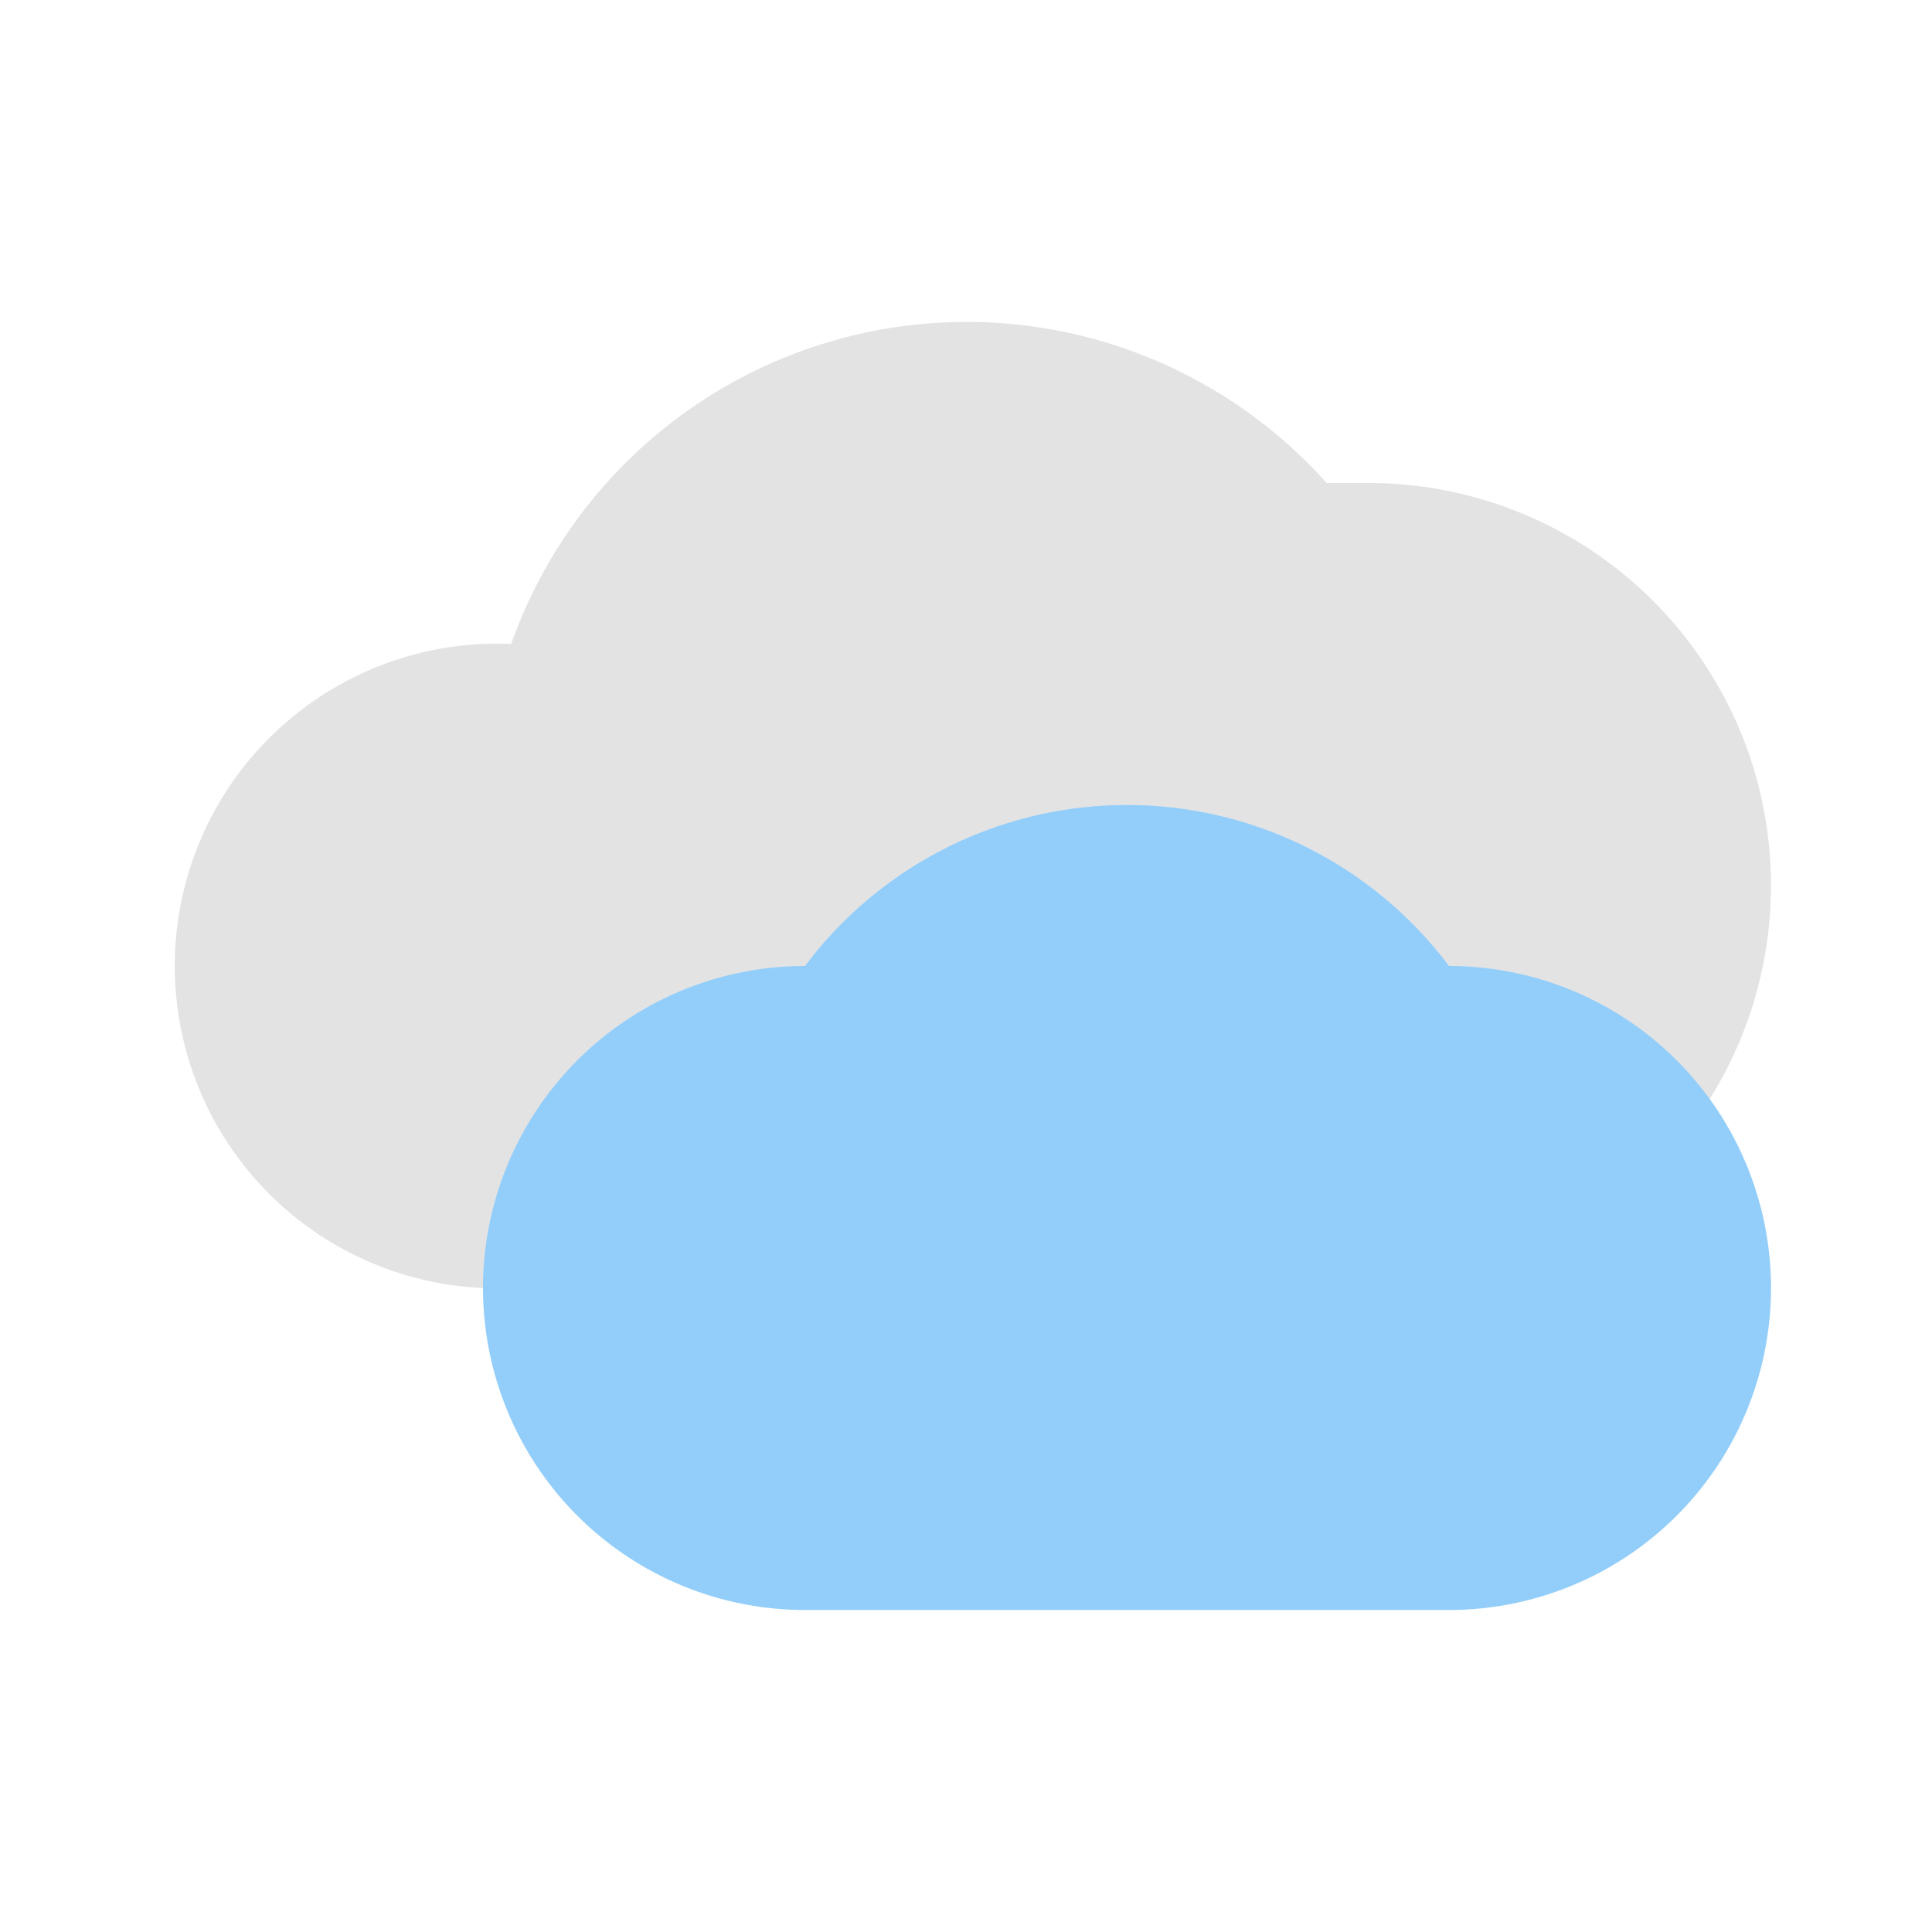 <svg fill="#000000" viewBox="0 0 24 24" id="cloudy" data-name="Flat Color" xmlns="http://www.w3.org/2000/svg" class="icon flat-color"><g id="SVGRepo_bgCarrier" stroke-width="0"></g><g id="SVGRepo_tracerCarrier" stroke-linecap="round" stroke-linejoin="round"></g><g id="SVGRepo_iconCarrier"><path id="primary" d="M17,6l-.52,0A6,6,0,0,0,6.35,8,4,4,0,1,0,6,16H17A5,5,0,0,0,17,6Z" style="fill: #e3e3e3;"></path><path id="secondary" d="M18,12h0a5,5,0,0,0-8,0h0a4,4,0,0,0,0,8h8a4,4,0,0,0,0-8Z" style="fill: #93cefb;"></path></g></svg>